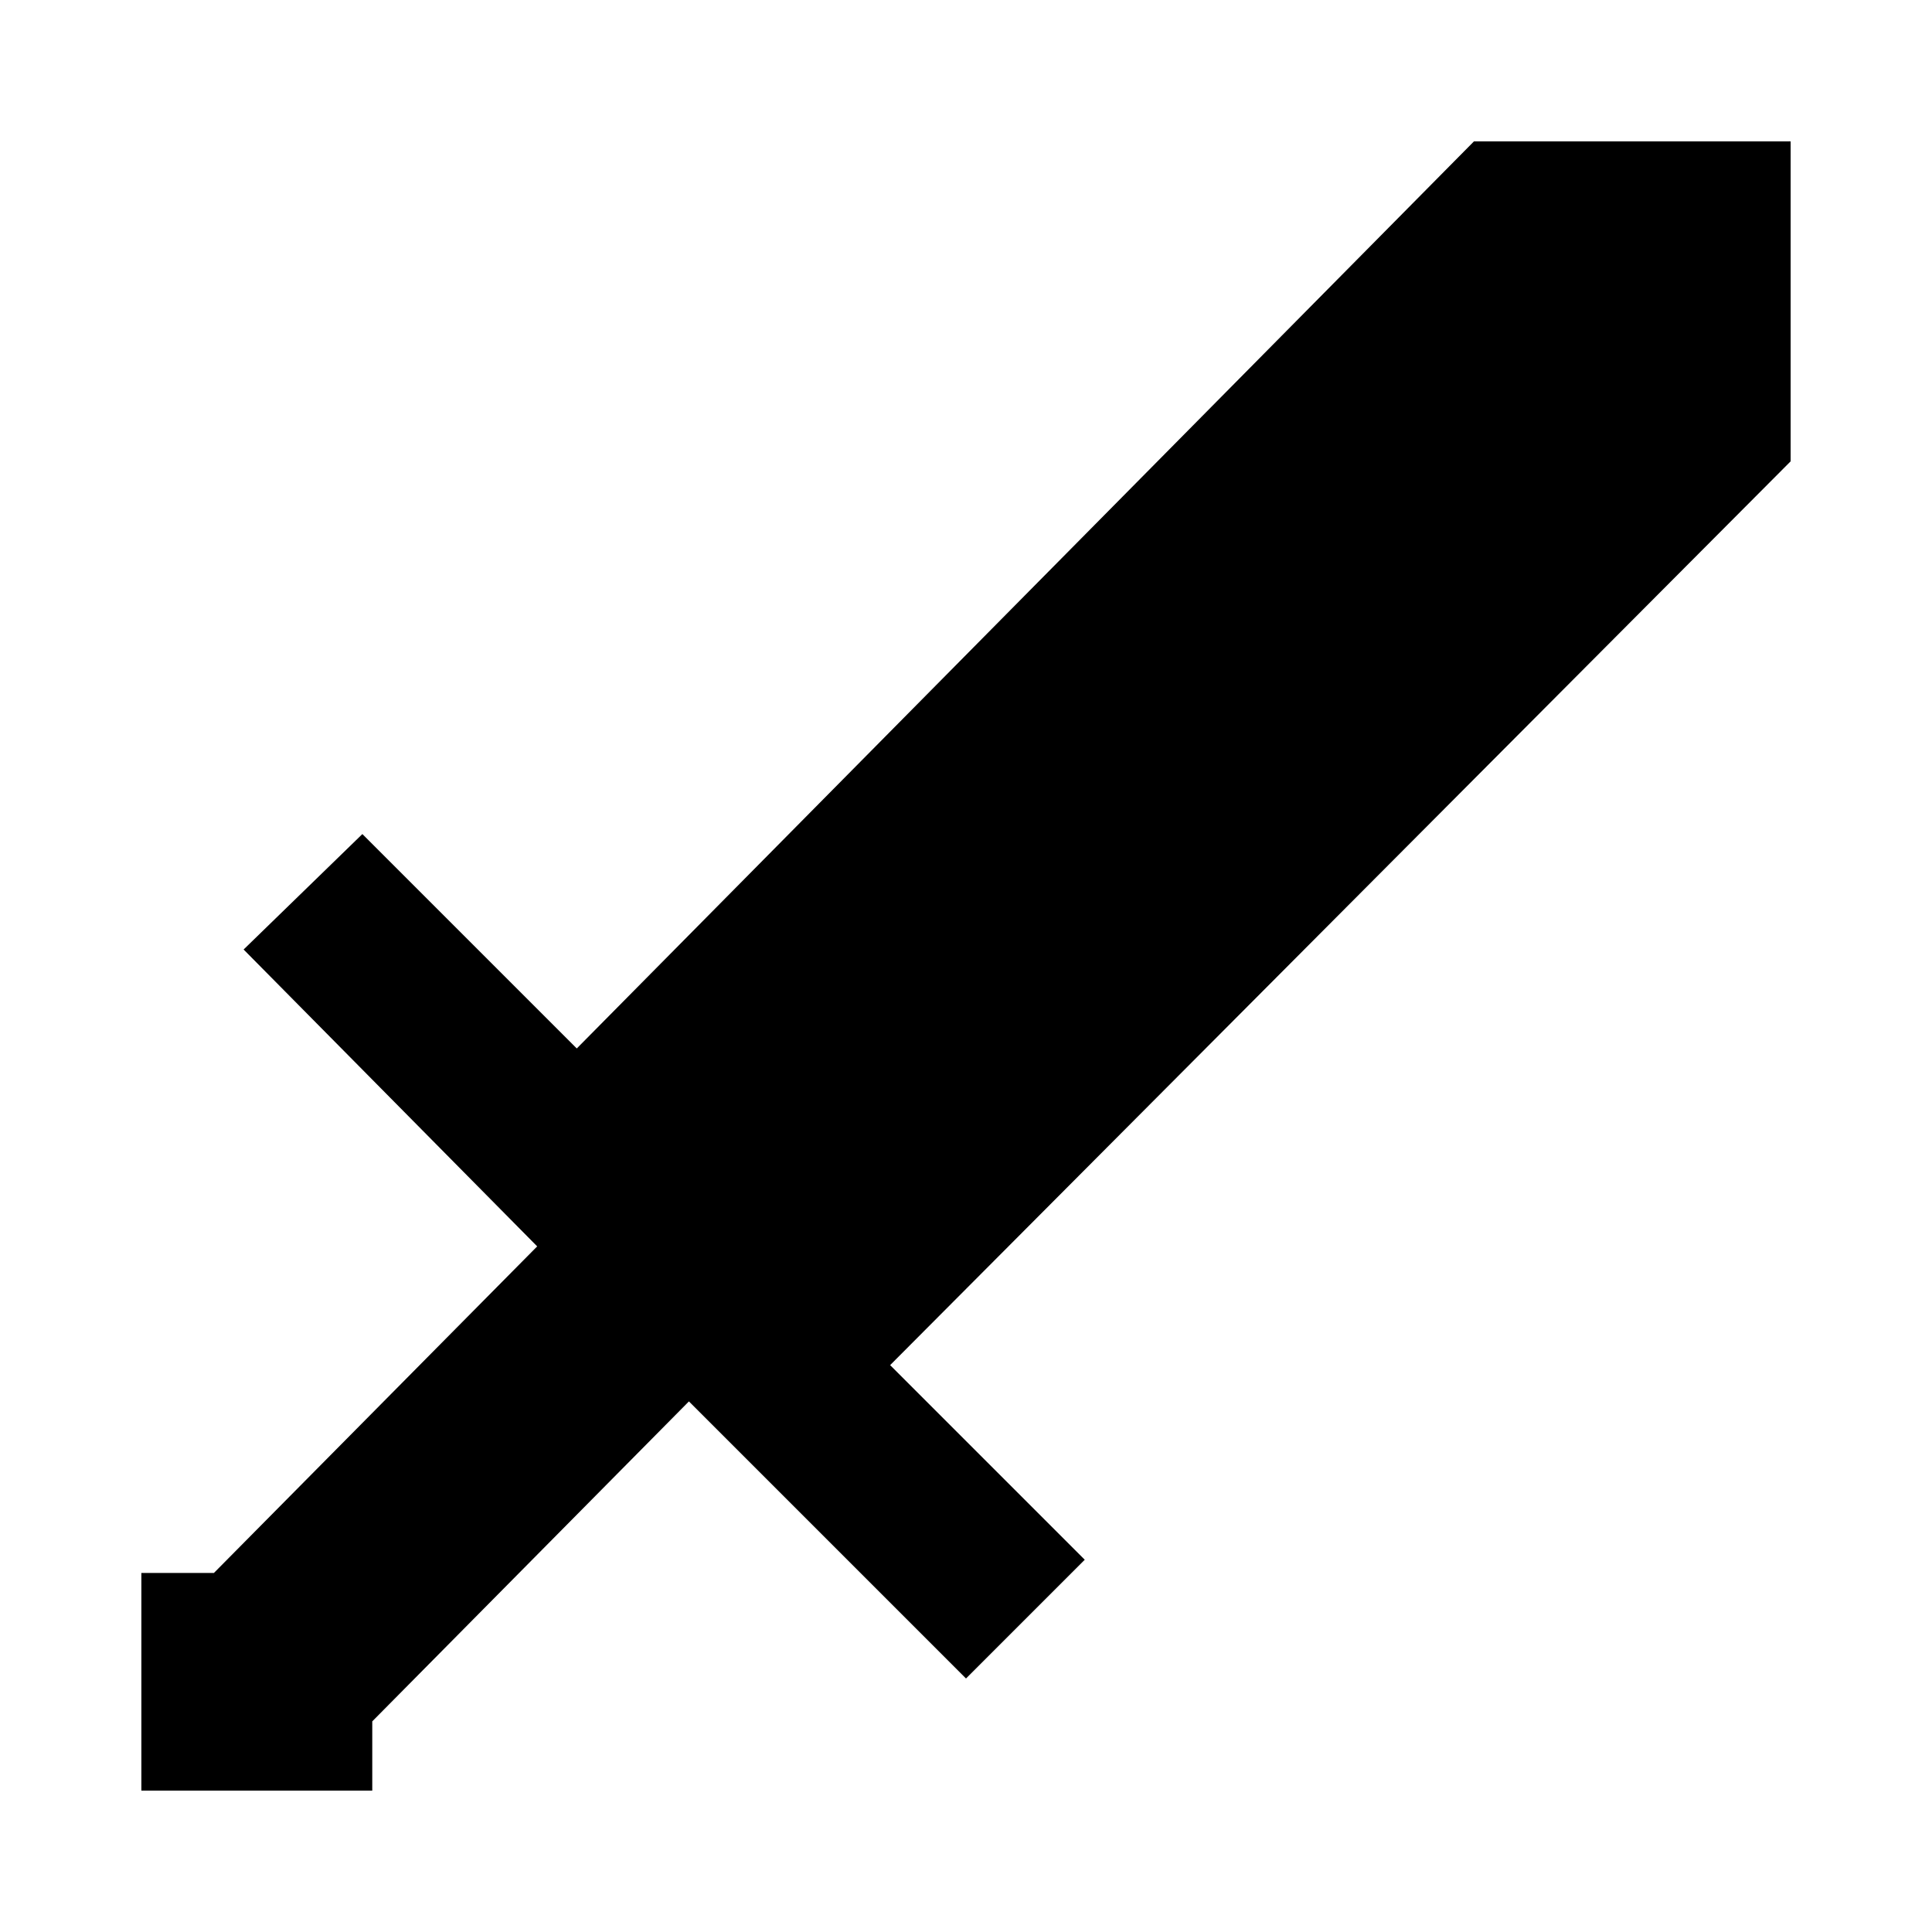 <svg id="Layer_1" data-name="Layer 1" xmlns="http://www.w3.org/2000/svg" viewBox="0 0 41 41"><g id="Layer_2-2" data-name="Layer 2-2"><polygon id="ATTACK" points="7.9 36.53 14.62 29.74 20.5 35.62 23.02 33.1 18.89 28.97 38 9.79 38 9.79 38 3 31.28 3 12.24 22.25 12.1 22.11 7.69 17.7 5.17 20.15 11.4 26.45 4.54 33.38 3 33.38 3 38 7.9 38 7.9 36.53"/></g><line x2="41" fill="none"/><line x1="41" y1="41" y2="41" fill="none"/></svg>